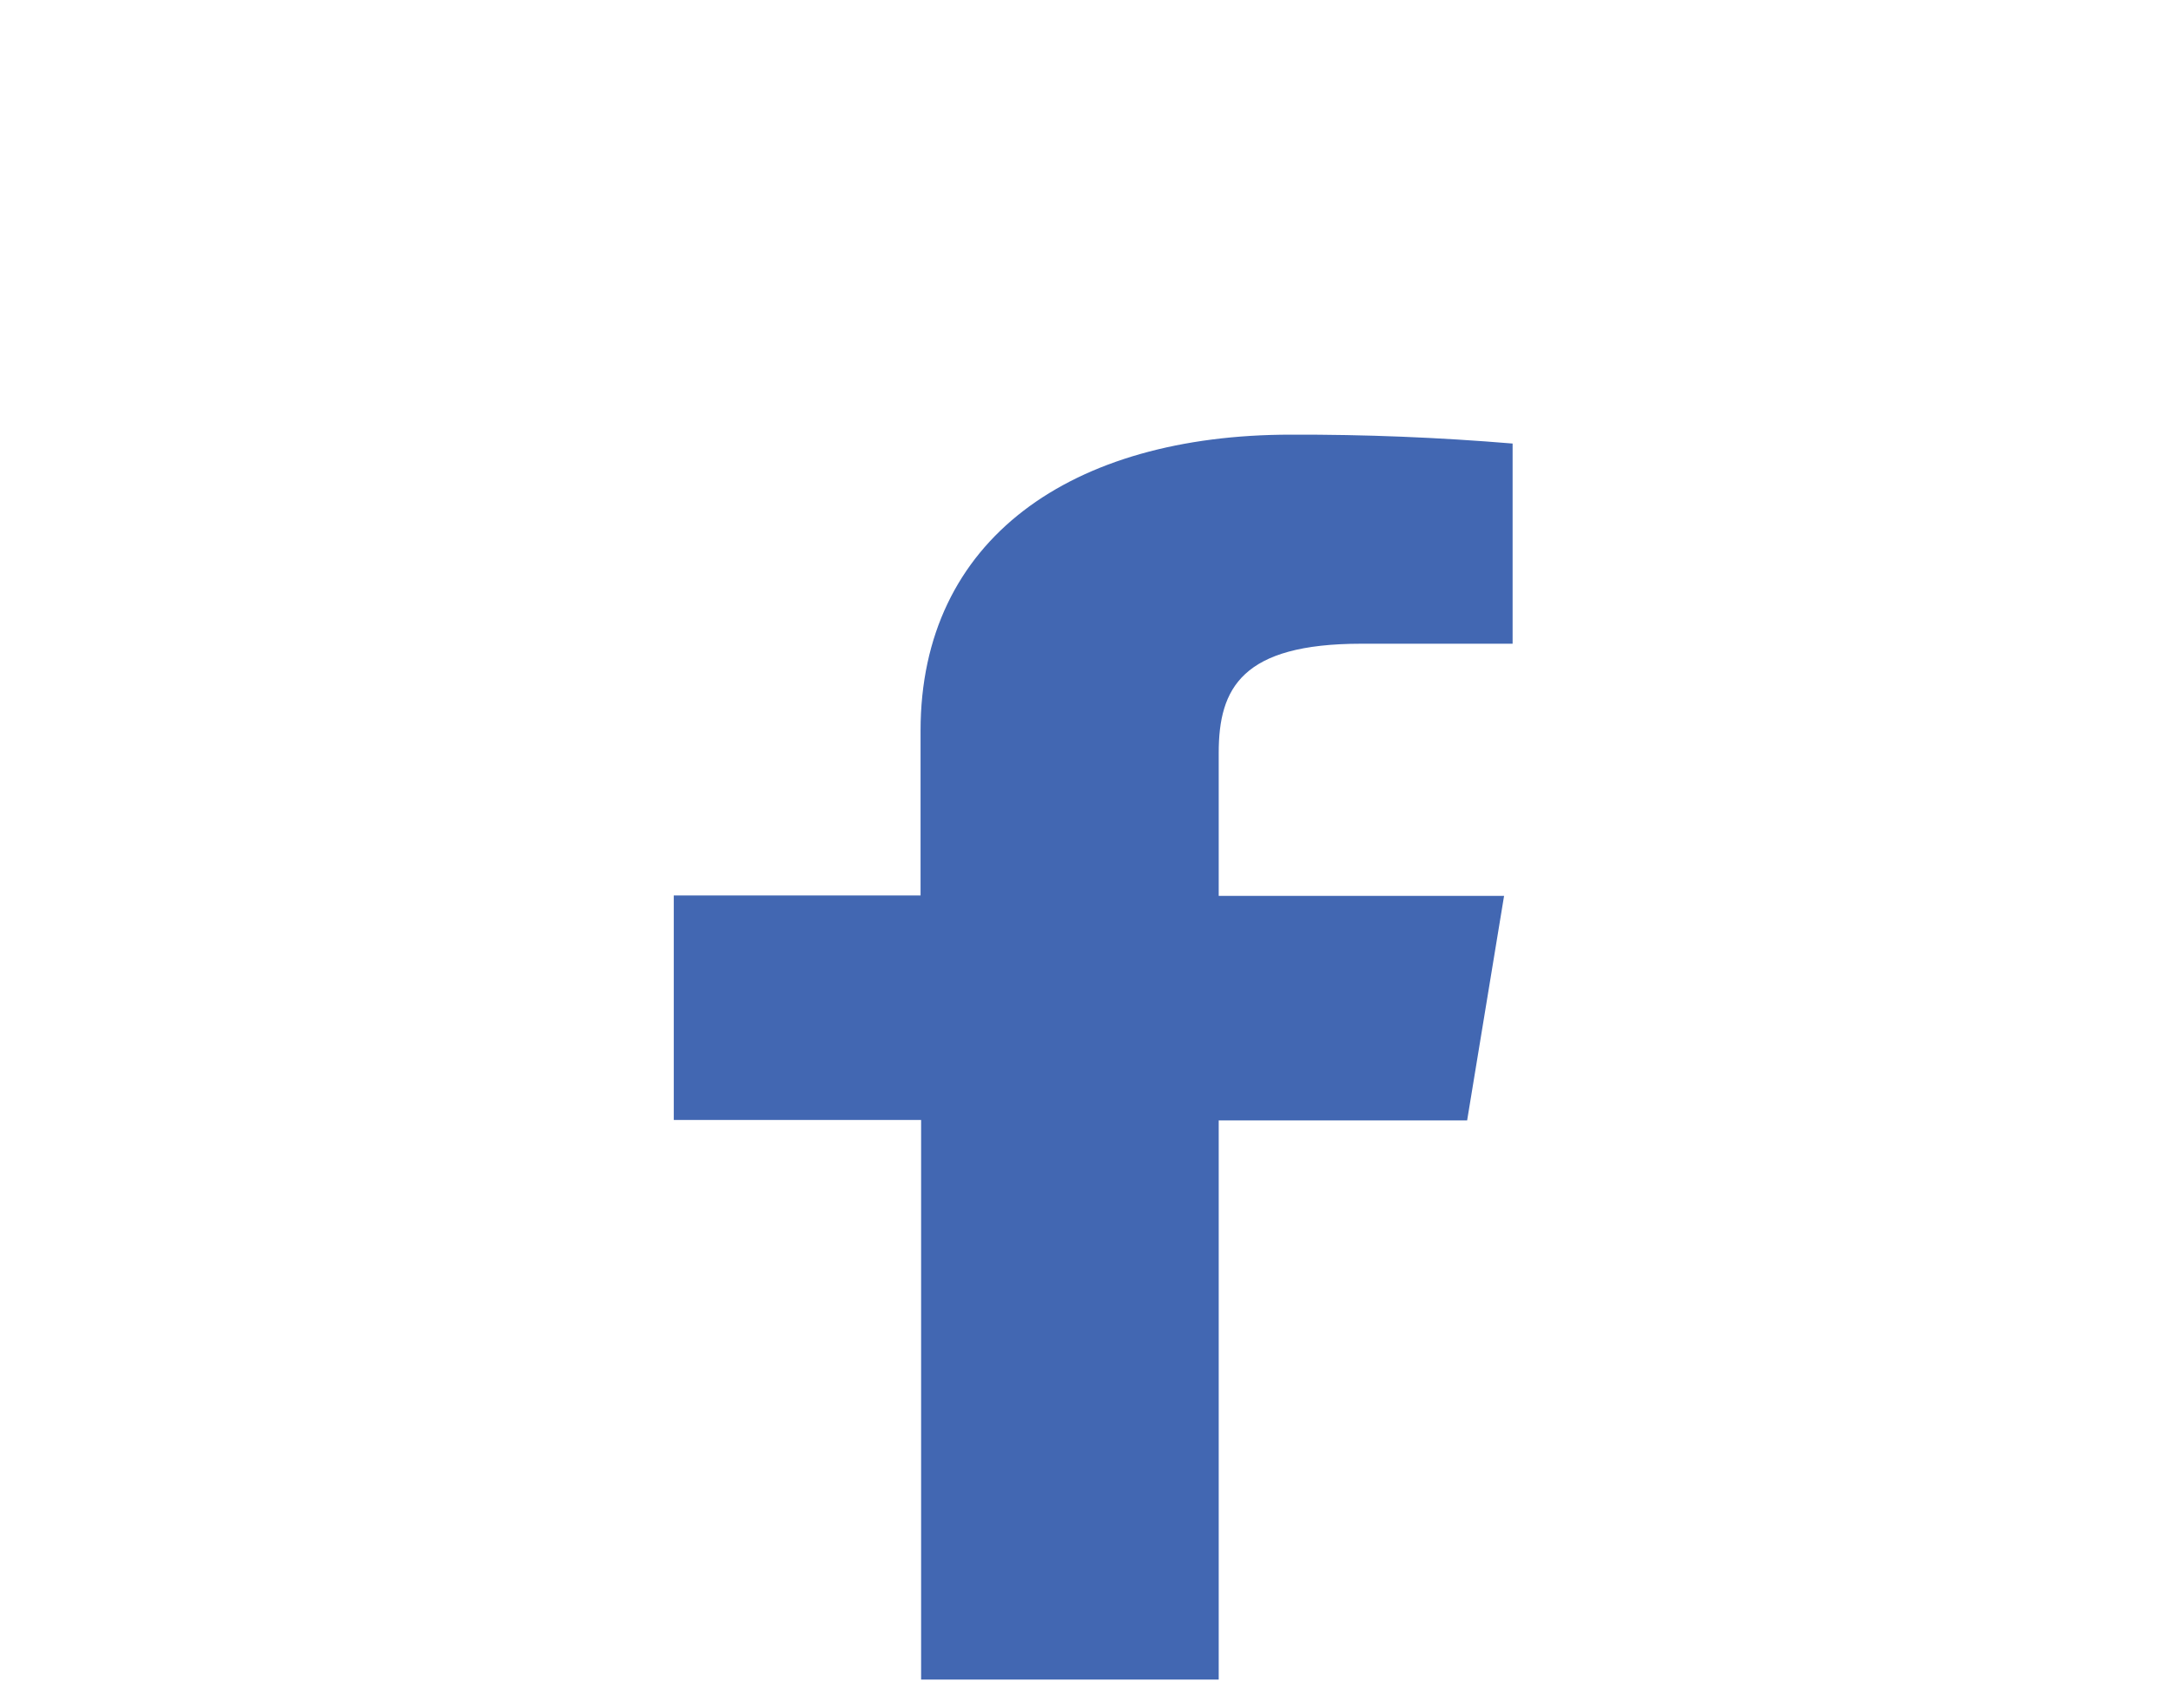 <svg width="75" height="59" viewBox="0 0 75 59" fill="none" xmlns="http://www.w3.org/2000/svg">
<g clip-path="url(#clip0_60_105)">
<path d="M42.102 58.523V38.71H50.684L51.96 30.953H42.102V26.011C42.102 23.773 42.903 22.24 47.028 22.24H52.255V15.324C49.712 15.112 47.155 15.009 44.597 15.017C37.011 15.017 31.802 18.624 31.802 25.245V30.938H23.276V38.695H31.821V58.523H42.102Z" fill="#4267B2"/>
</g>
<defs>
<clipPath id="clip0_60_105">
<rect width="74.498" height="58.017" fill="white" transform="translate(0.156 0.012)"/>
</clipPath>
</defs>
</svg>
